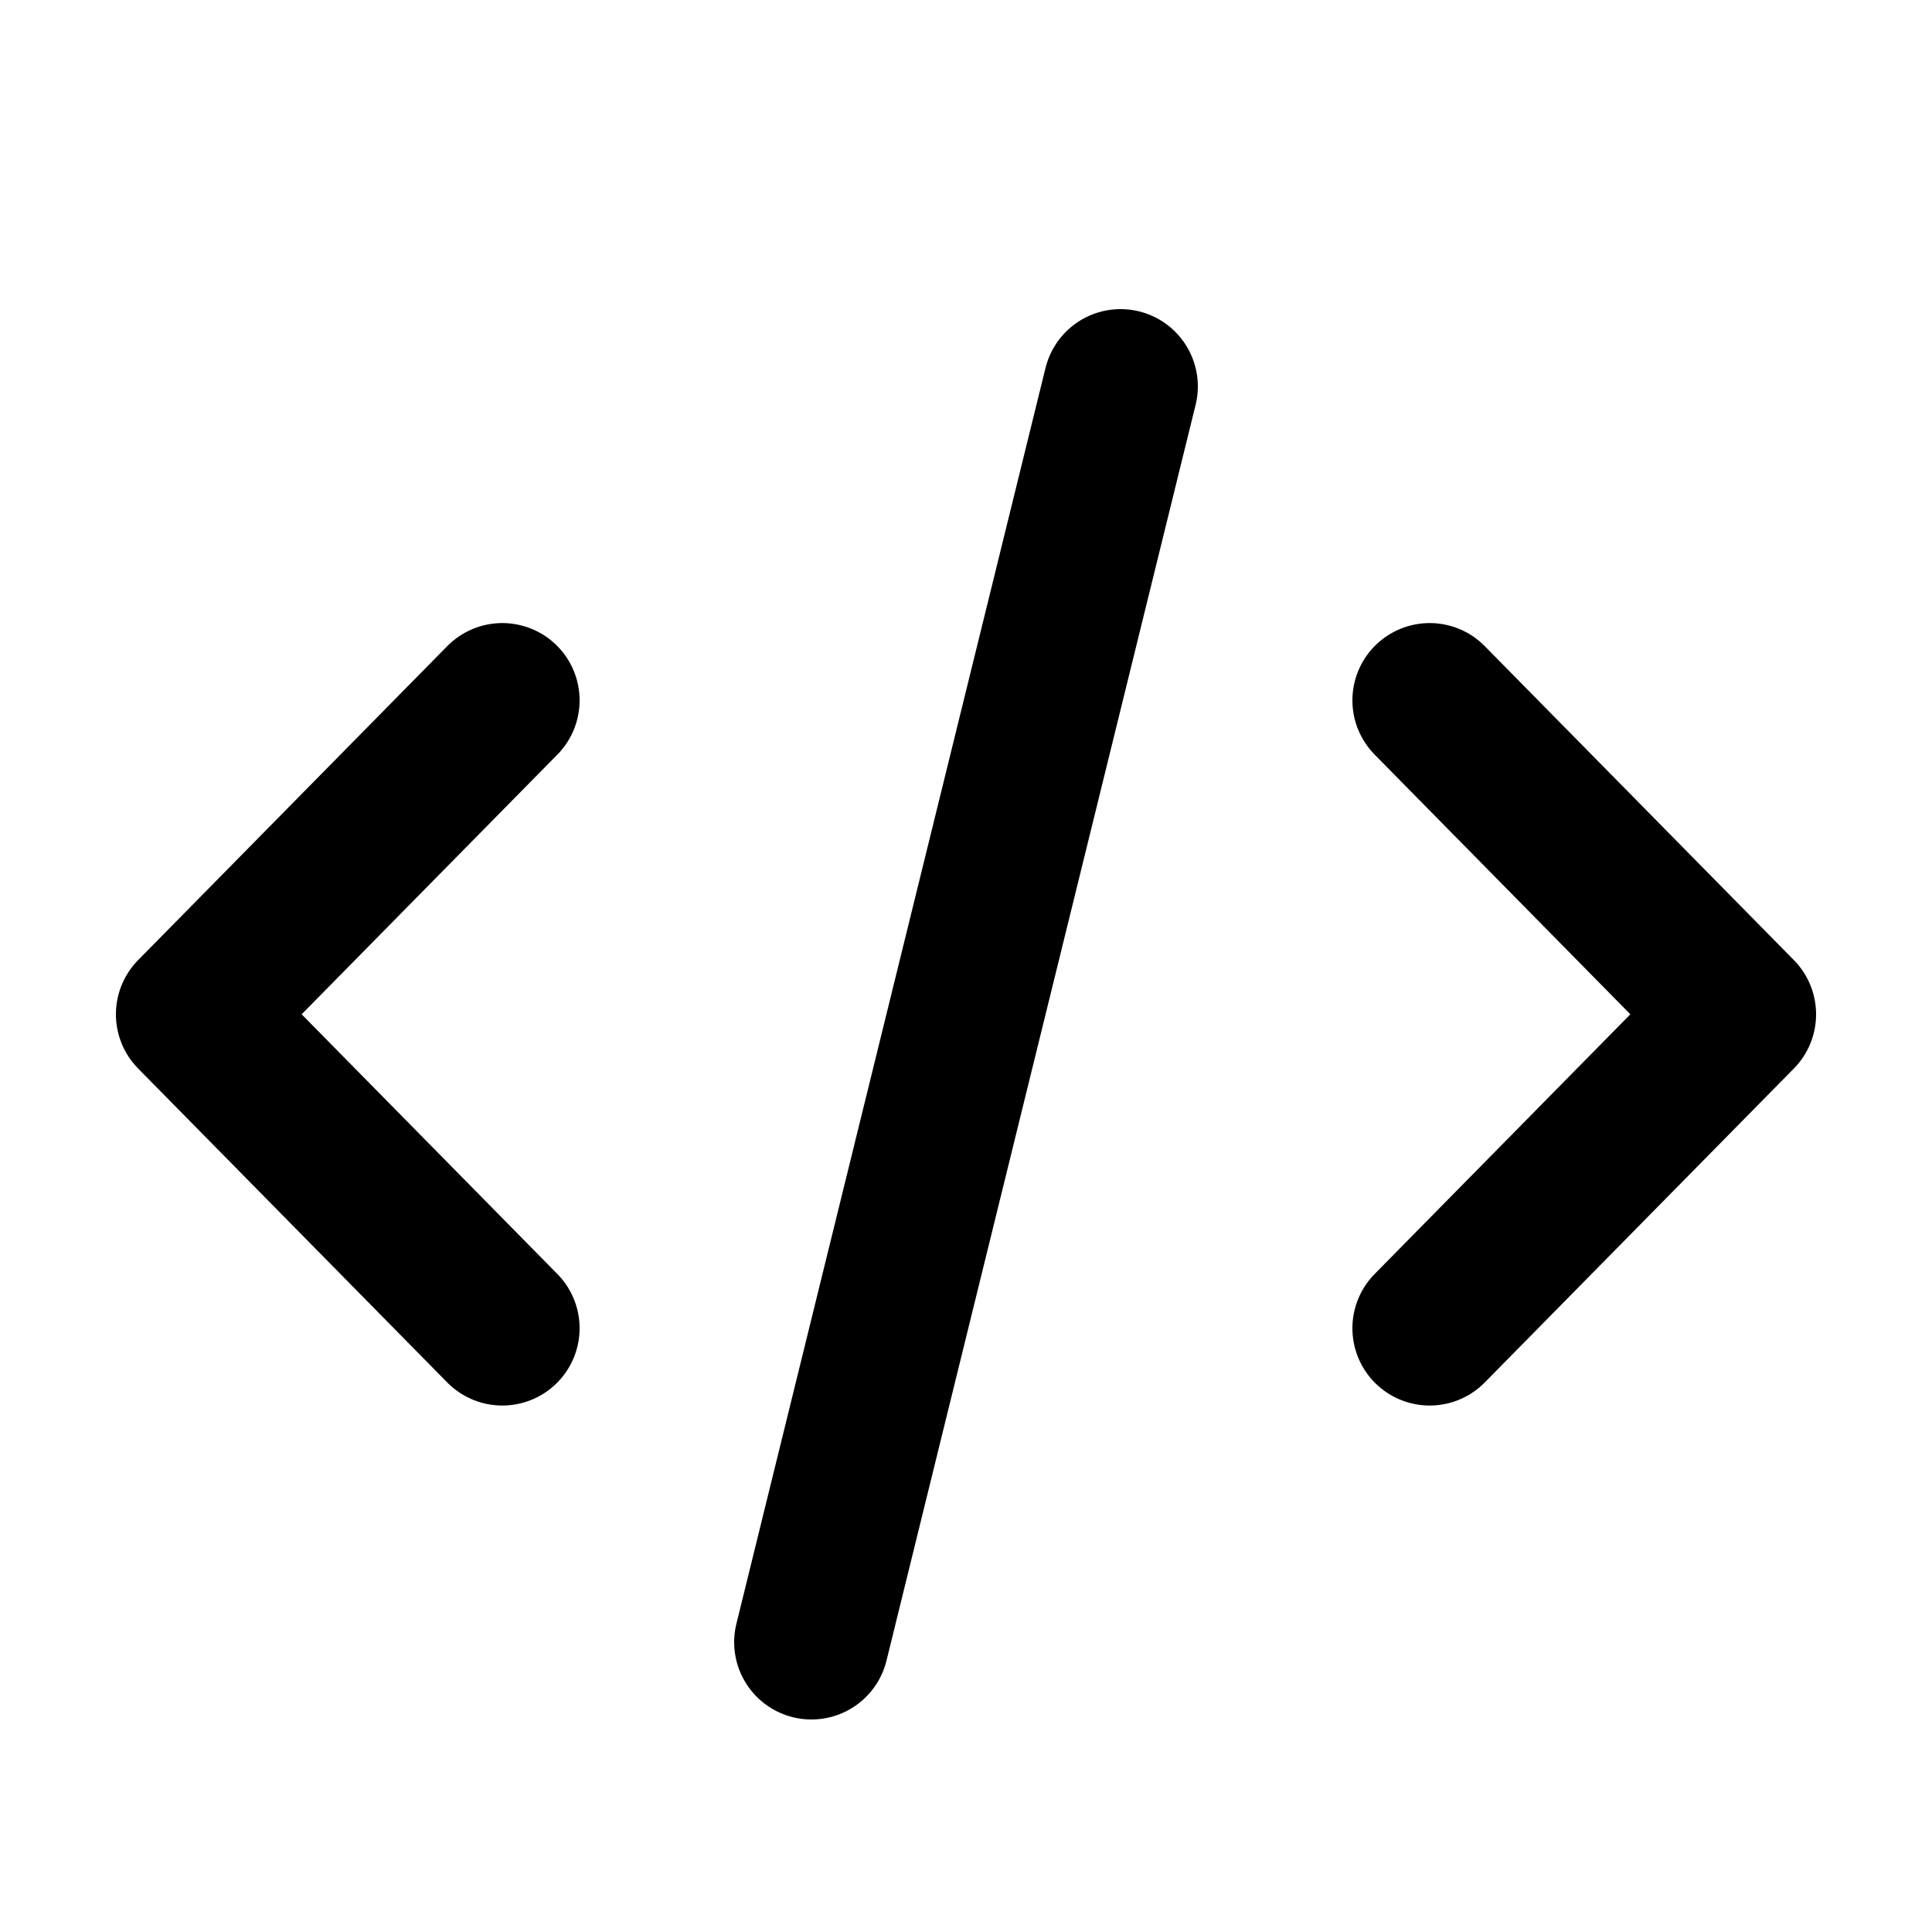 <svg viewBox="0 0 20 20" xmlns="http://www.w3.org/2000/svg" stroke="currentColor">
  <path d="M8.4 17l3.2-13m3.2 3.25L18 10.5l-3.2 3.25m-9.6 0L2 10.5l3.2-3.25" fill="none" fill-rule="evenodd"
    stroke-linecap="round" stroke-linejoin="round" stroke-width="1.6" />
</svg>
